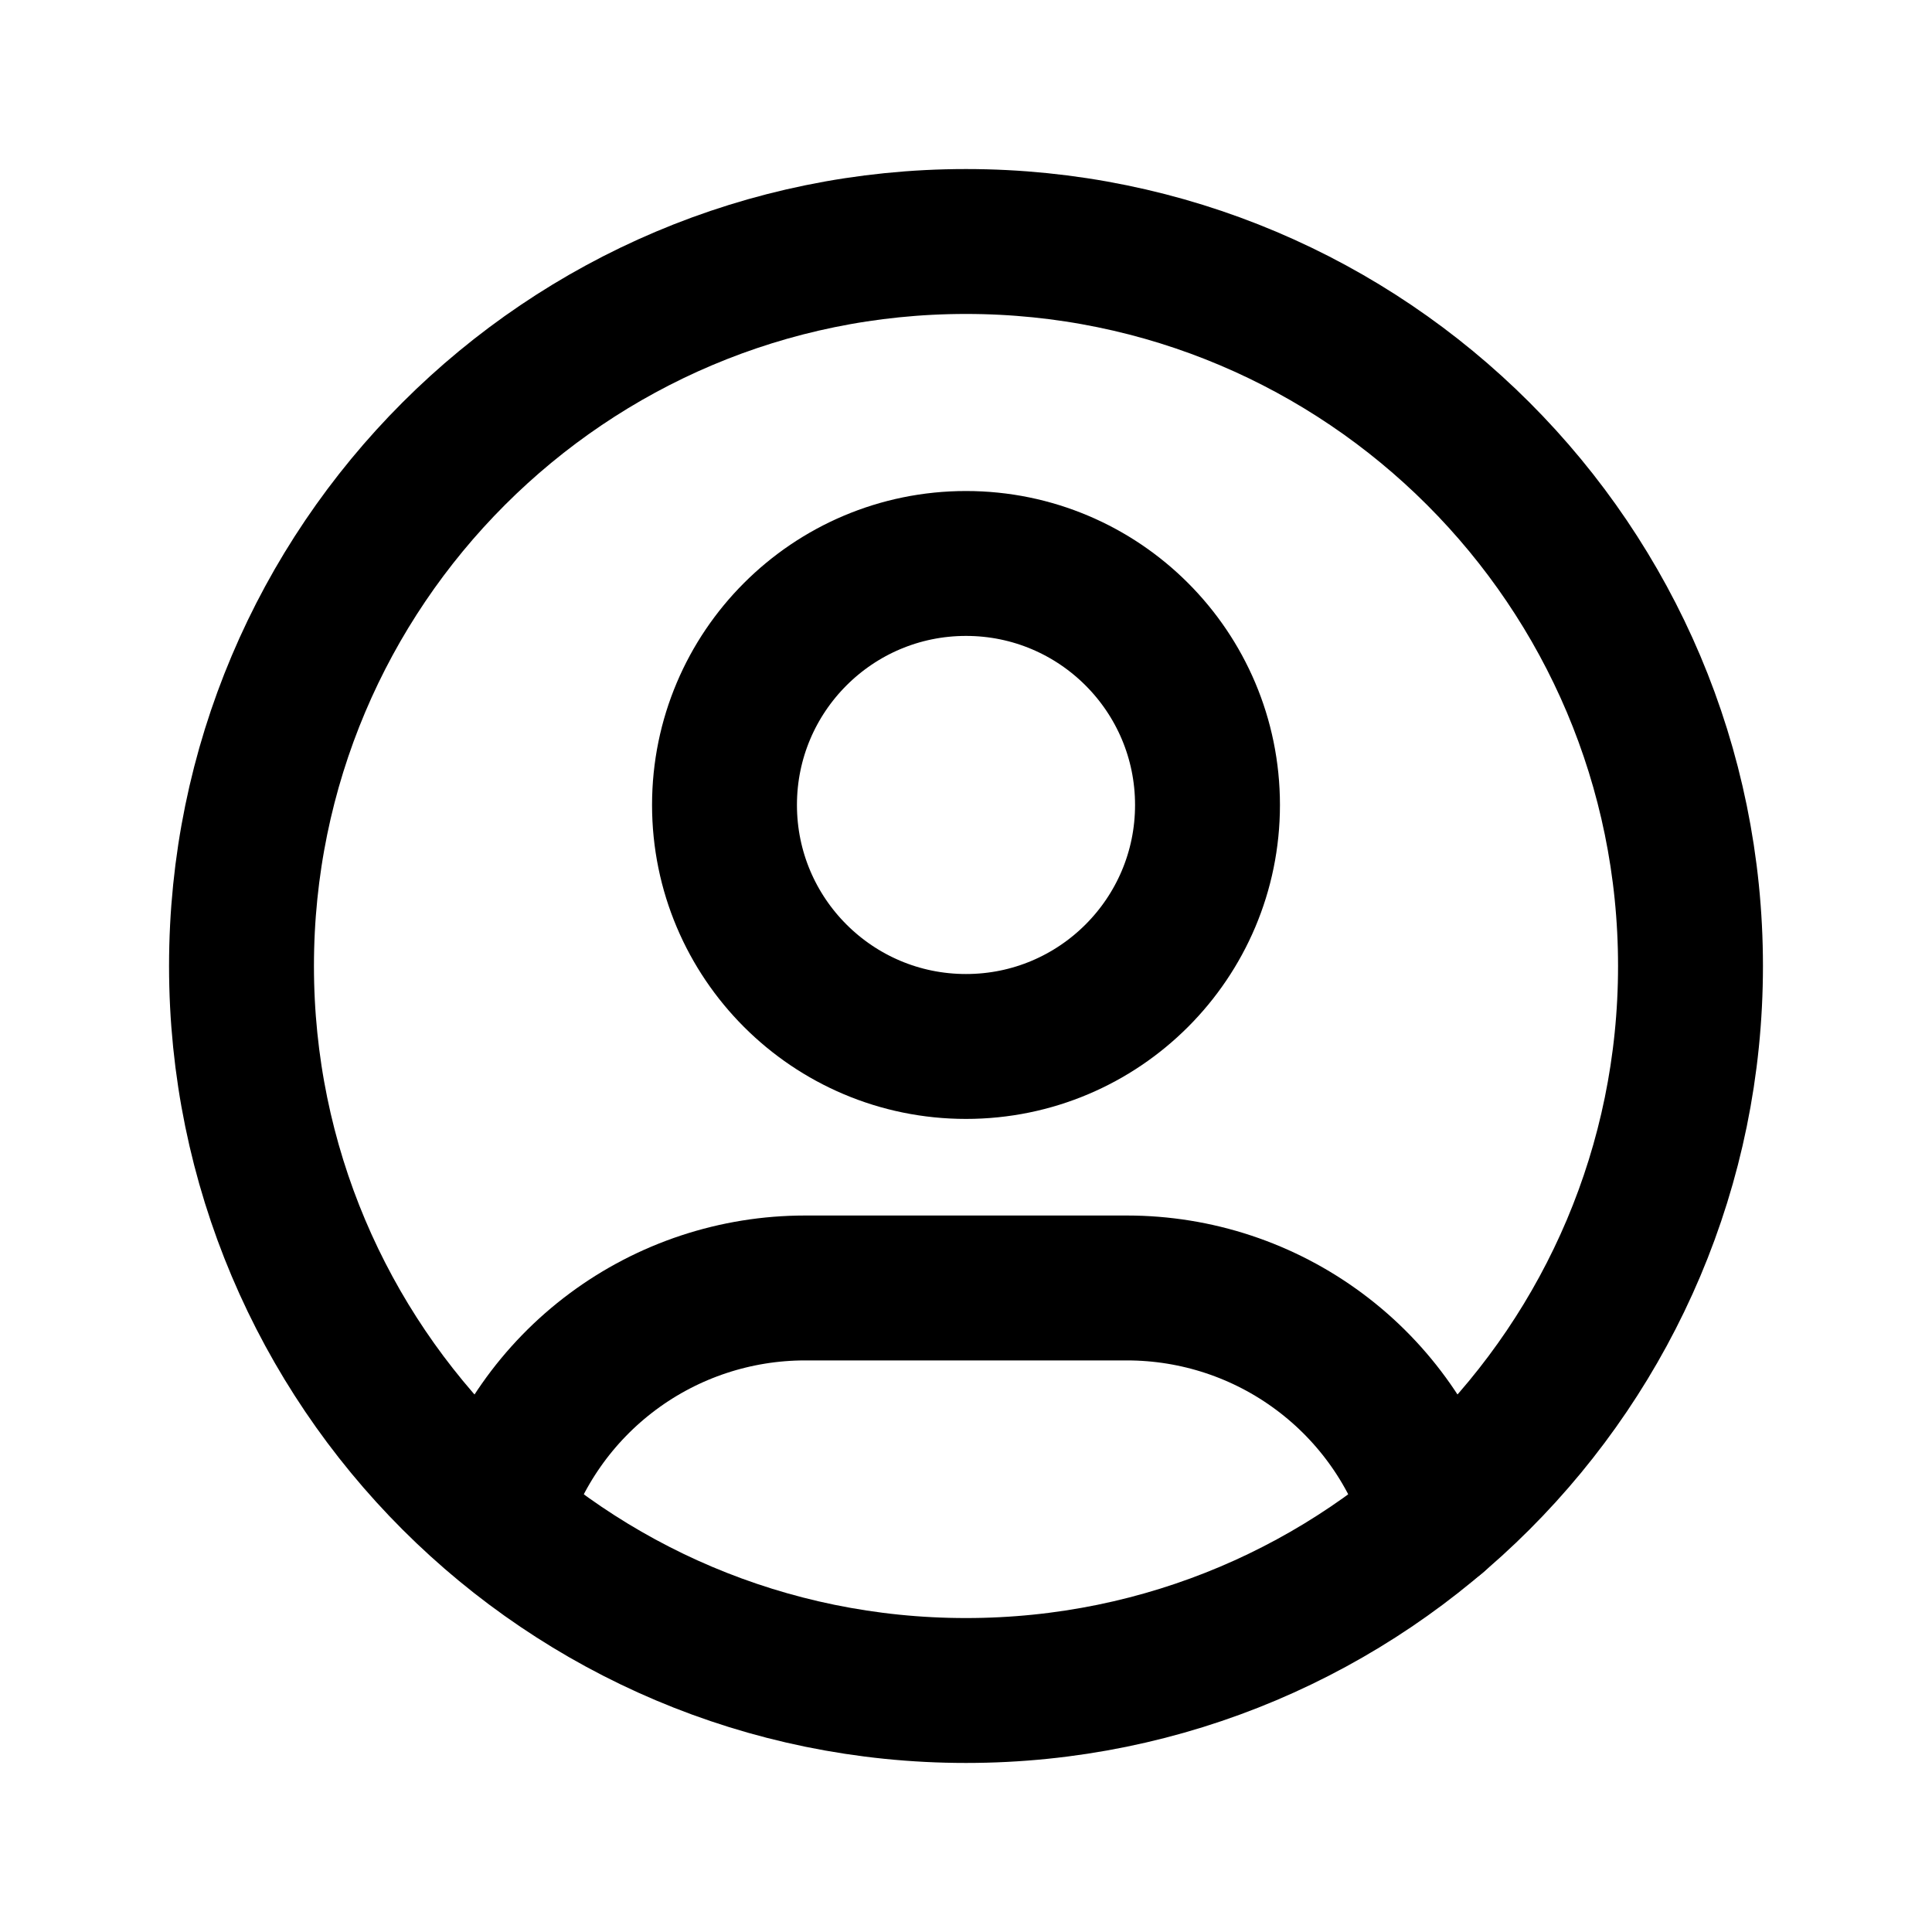 <svg width="40" height="40" viewBox="0 0 40 40" fill="none" xmlns="http://www.w3.org/2000/svg">
<g id="profile" clip-path="url(#clip0_4297_17464)">
<path id="Vector" d="M20 35C28.284 35 35 28.284 35 20C35 11.716 28.284 5 20 5C11.716 5 5 11.716 5 20C5 28.284 11.716 35 20 35Z" stroke="black" stroke-width="3" stroke-linecap="round" stroke-linejoin="round"/>
<path id="Vector_2" d="M20 21.666C22.761 21.666 25 19.427 25 16.666C25 13.905 22.761 11.666 20 11.666C17.239 11.666 15 13.905 15 16.666C15 19.427 17.239 21.666 20 21.666Z" stroke="black" stroke-width="3" stroke-linecap="round" stroke-linejoin="round"/>
<path id="Vector_3" d="M10.28 31.414C10.693 30.041 11.537 28.838 12.687 27.983C13.838 27.127 15.233 26.666 16.667 26.666H23.333C24.769 26.666 26.166 27.128 27.317 27.986C28.469 28.843 29.312 30.049 29.723 31.424" stroke="black" stroke-width="3" stroke-linecap="round" stroke-linejoin="round"/>
</g>
<defs>
<clipPath id="clip0_4297_17464">
<rect width="40" height="40" fill="white"/>
</clipPath>
</defs>
</svg>
